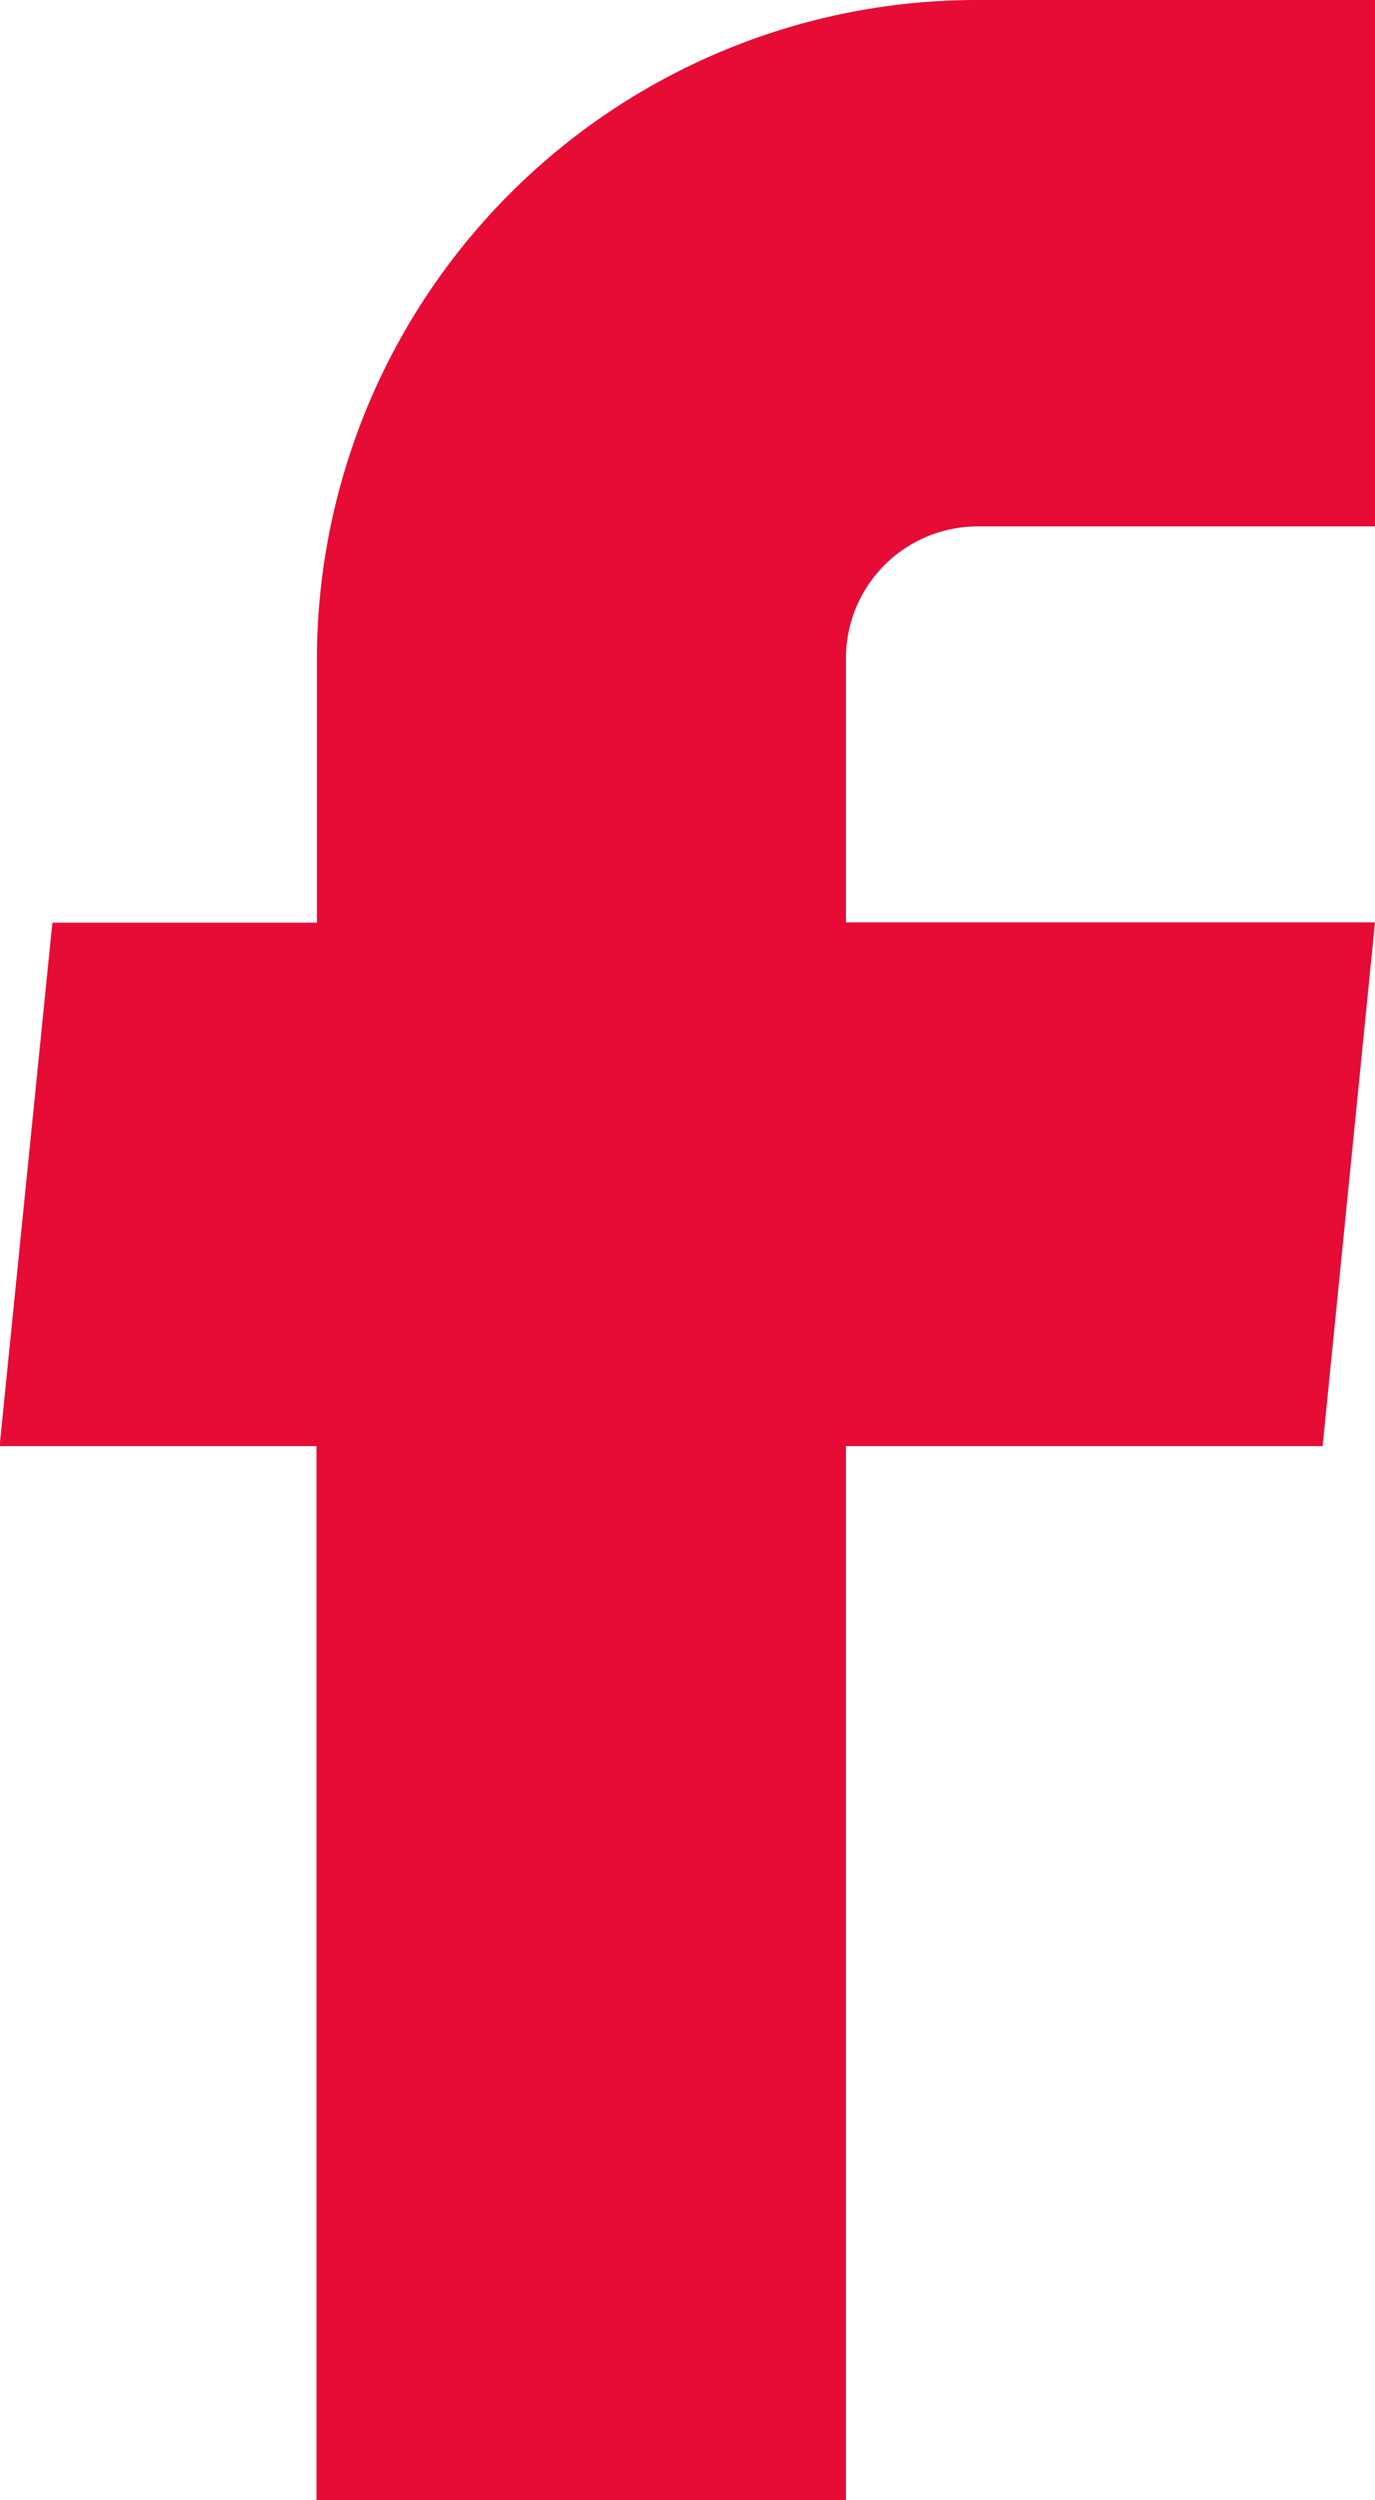 <svg xmlns="http://www.w3.org/2000/svg" width="10.209" height="18.562" viewBox="0 0 10.209 18.562">
  <path id="Path_4383" data-name="Path 4383" d="M12.556,22.312h3.928V14.486h3.539l.389-3.888H16.484V8.635a.979.979,0,0,1,.982-.977h2.946V3.75H17.466a4.9,4.9,0,0,0-4.91,4.885V10.6H10.592L10.2,14.486h2.353v7.825Z" transform="translate(-10.203 -3.75)" fill="#e60c35"/>
</svg>
